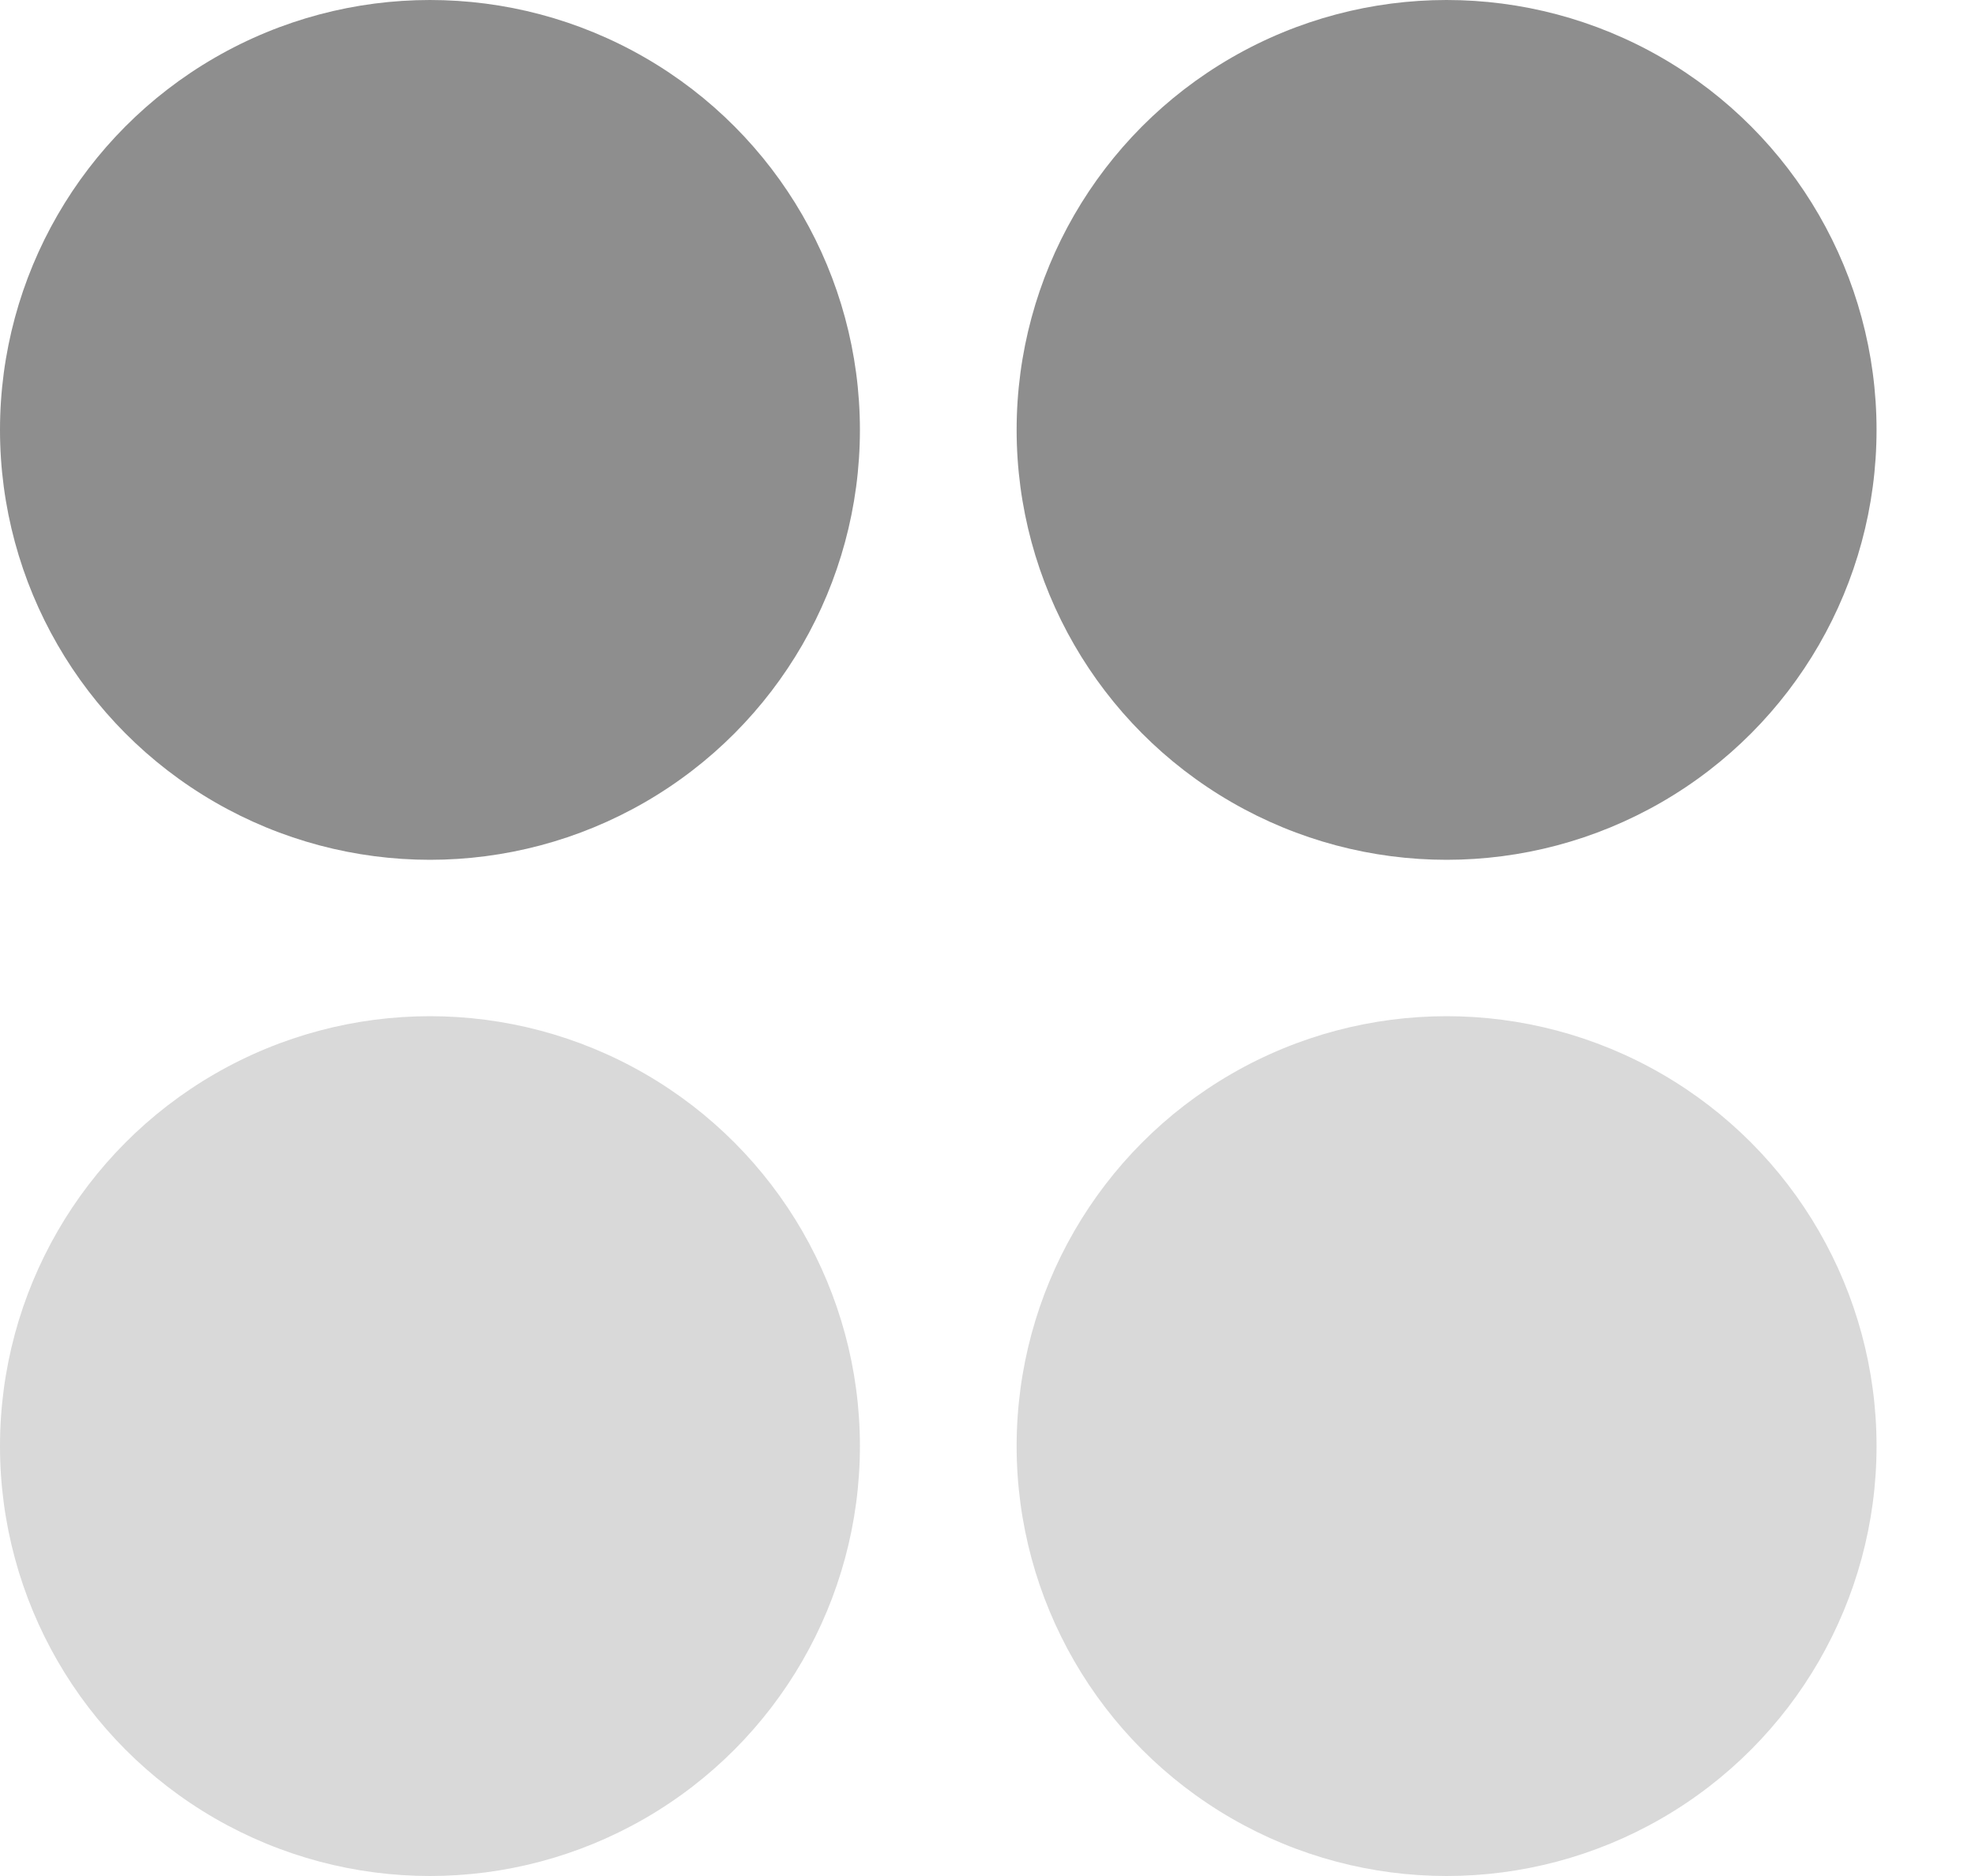 <svg width="20" height="19" viewBox="0 0 20 19" fill="none" xmlns="http://www.w3.org/2000/svg">
<circle cx="4.354" cy="4.354" r="4.354" fill="#8E8E8E"/>
<circle cx="4.354" cy="14.646" r="4.354" fill="#D9D9D9"/>
<circle cx="14.649" cy="14.646" r="4.354" fill="#D9D9D9"/>
<circle cx="14.649" cy="4.354" r="4.354" fill="#8E8E8E"/>
</svg>
